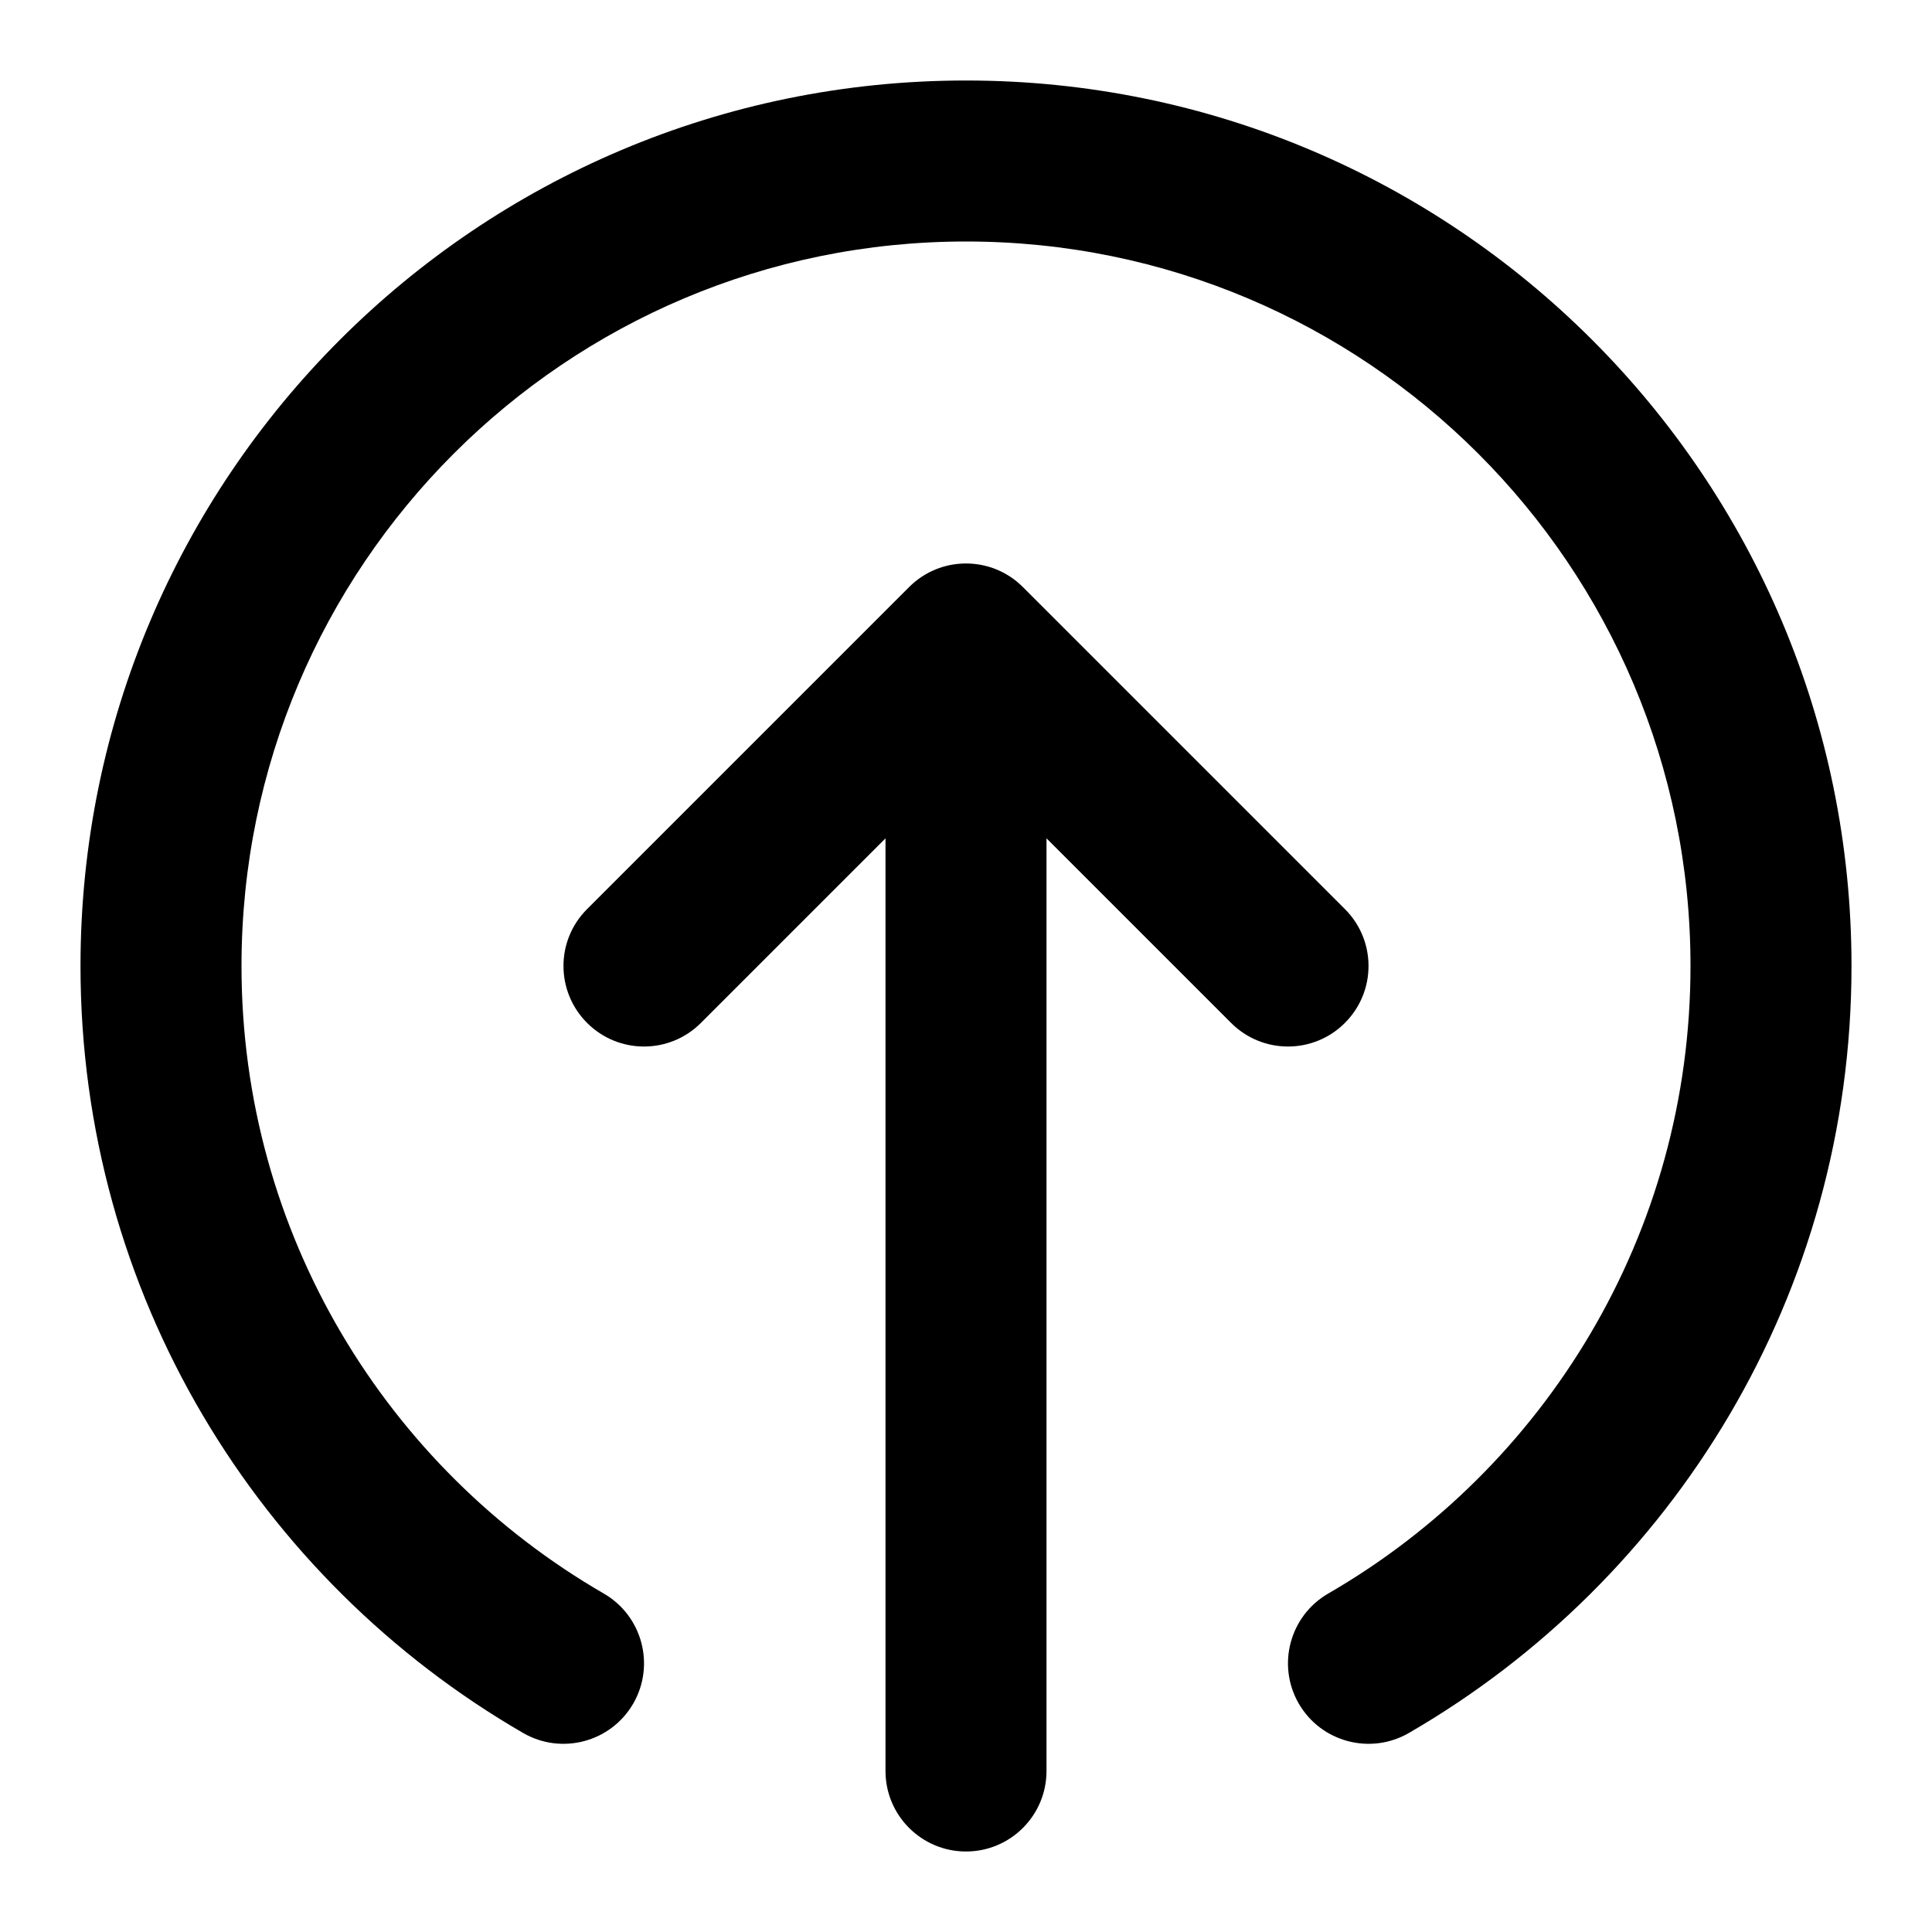 <svg xmlns="http://www.w3.org/2000/svg" width="24" height="24" viewBox="0 0 24 24">
  <defs/>
  <path d="M12,3 C7.029,3 3,7.029 3,12 C3,15.33 4.808,18.239 7.501,19.796 C7.979,20.073 8.142,20.685 7.866,21.163 C7.589,21.641 6.977,21.804 6.499,21.528 C3.214,19.627 1,16.073 1,12 C1,5.925 5.925,1 12,1 C18.075,1 23,5.925 23,12 C23,16.073 20.786,19.627 17.501,21.528 C17.023,21.804 16.411,21.641 16.134,21.163 C15.858,20.685 16.021,20.073 16.499,19.796 C19.192,18.239 21,15.33 21,12 C21,7.029 16.971,3 12,3 Z M7.293,11.293 L11.293,7.293 C11.683,6.902 12.317,6.902 12.707,7.293 L16.707,11.293 C17.098,11.683 17.098,12.316 16.707,12.707 C16.317,13.098 15.683,13.098 15.293,12.707 L13,10.414 L13,22 C13,22.552 12.552,23 12,23 C11.448,23 11,22.552 11,22 L11,10.414 L8.707,12.707 C8.317,13.098 7.683,13.098 7.293,12.707 C6.902,12.316 6.902,11.683 7.293,11.293 Z"/>
</svg>
